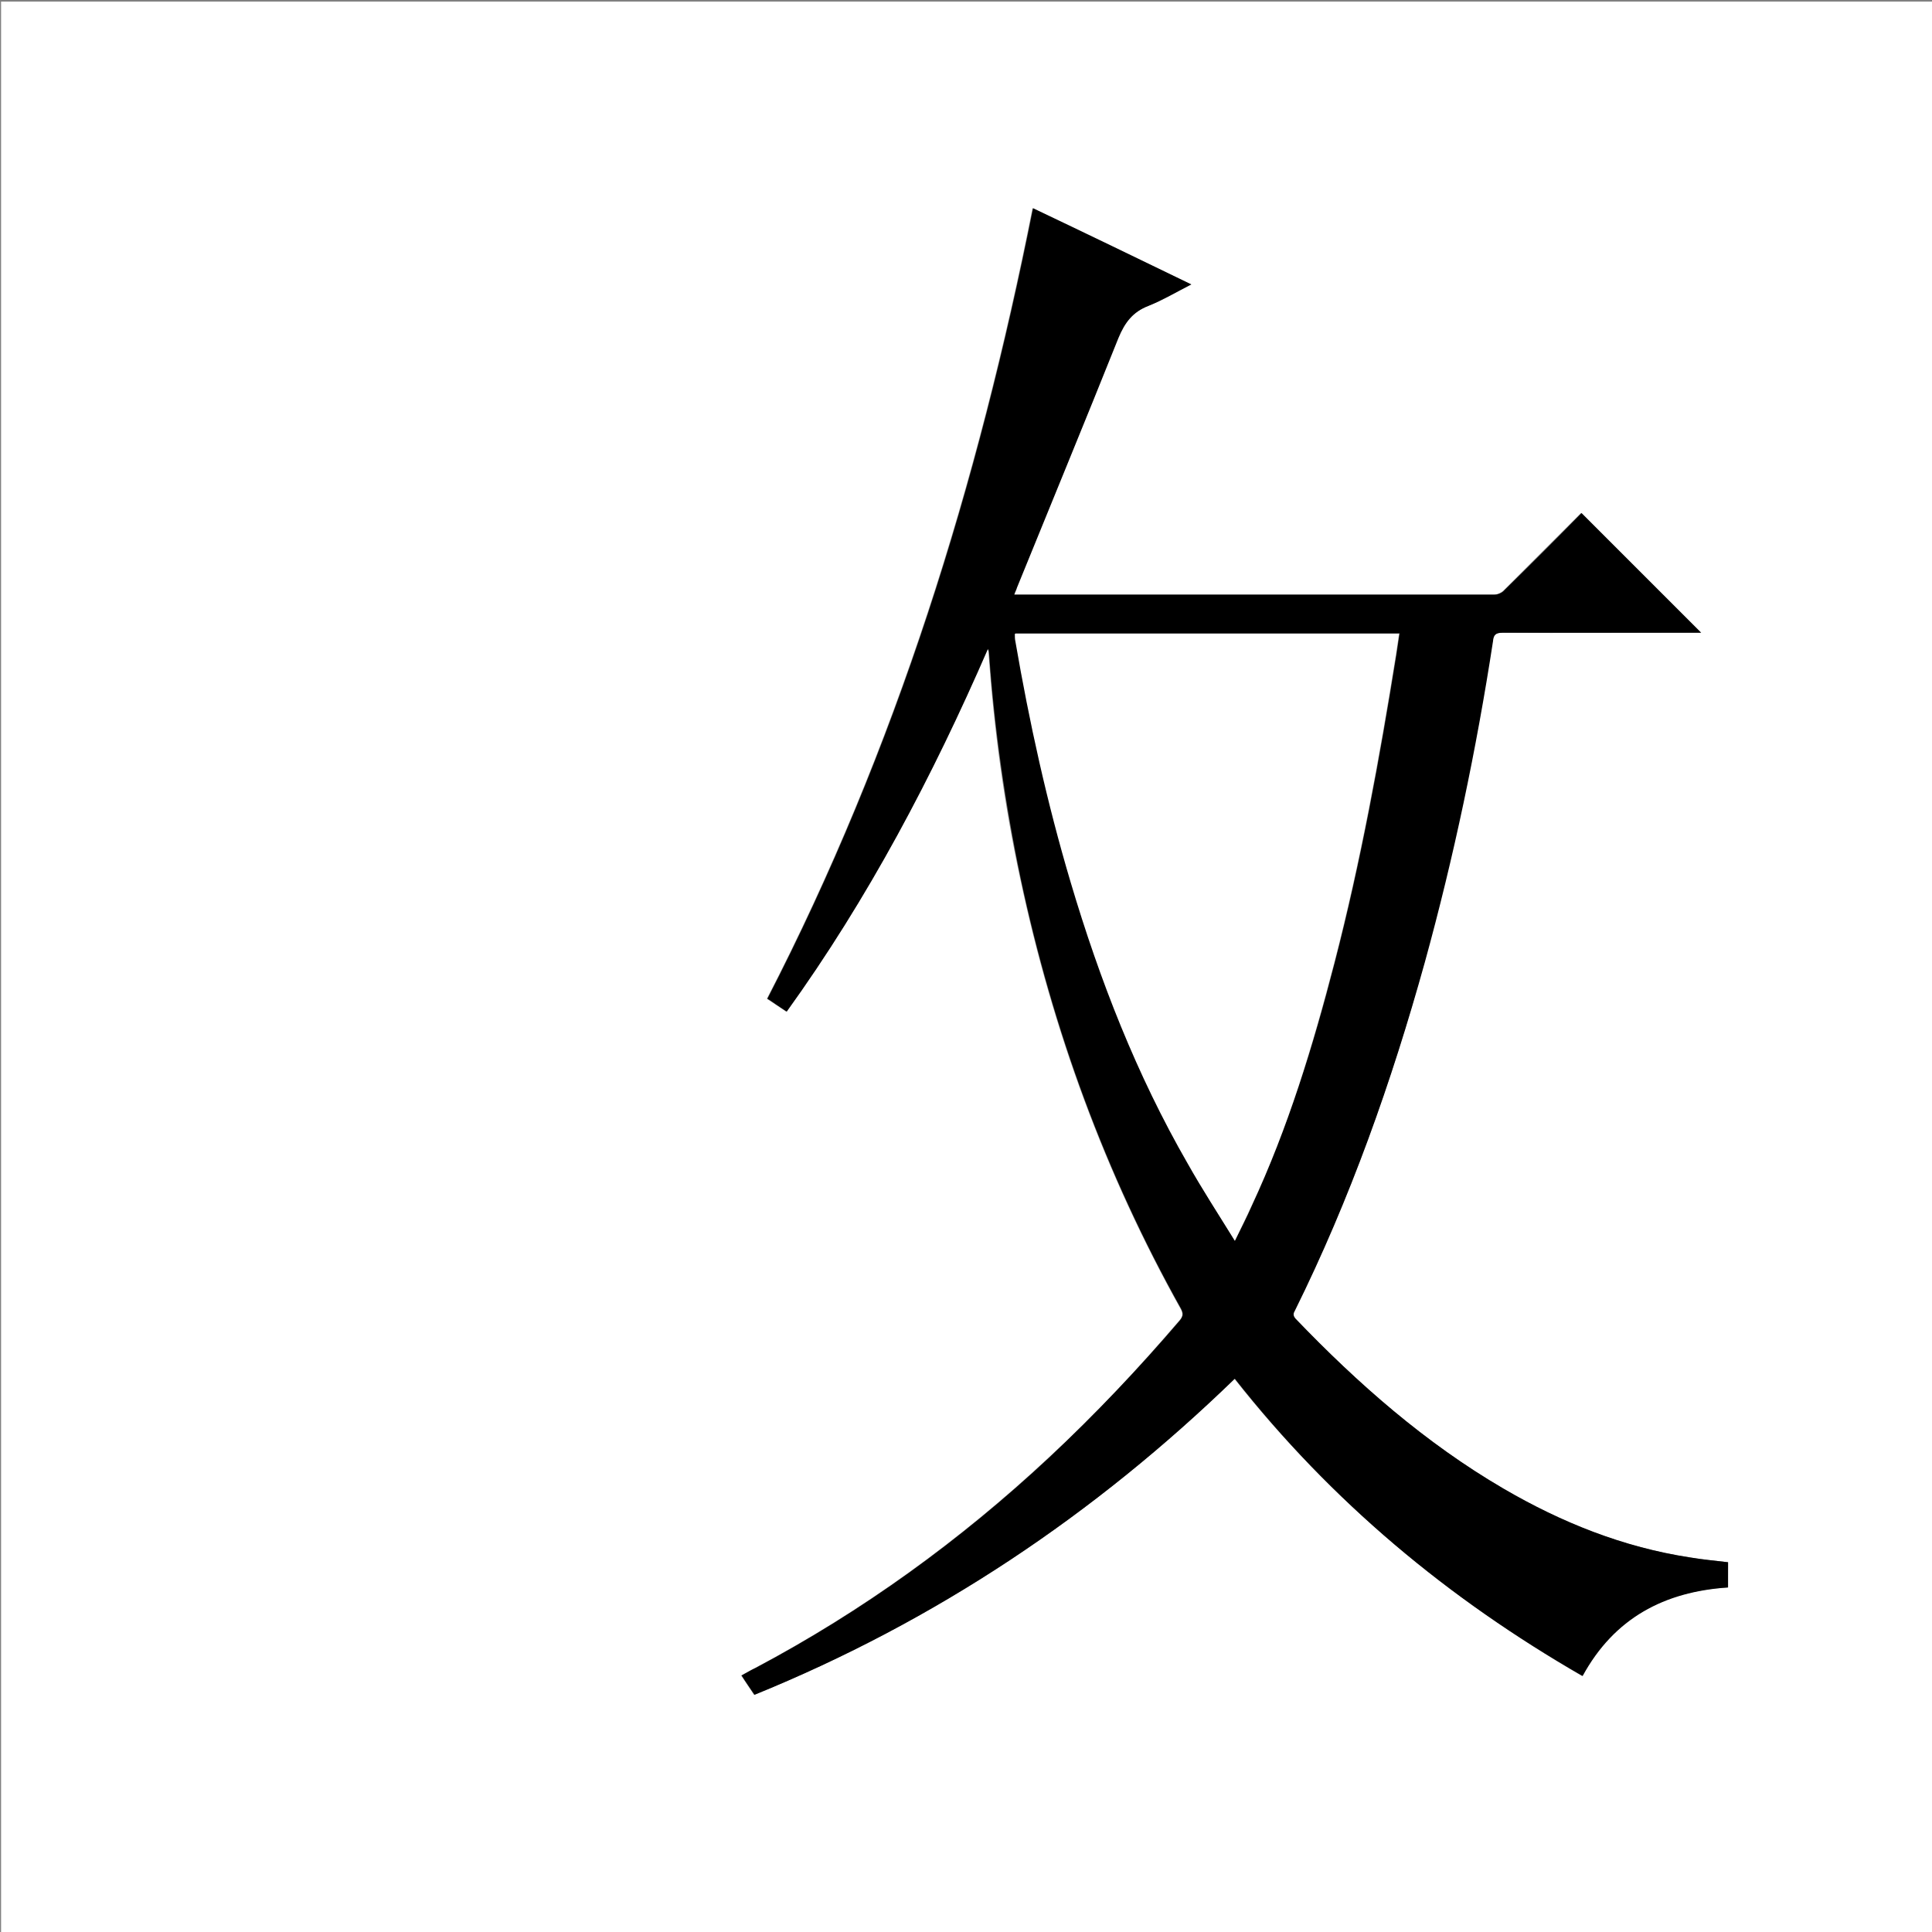 <?xml version="1.0" encoding="utf-8"?>
<!-- Generator: Adobe Illustrator 20.1.0, SVG Export Plug-In . SVG Version: 6.00 Build 0)  -->
<svg version="1.1" id="图层_1" xmlns="http://www.w3.org/2000/svg" xmlns:xlink="http://www.w3.org/1999/xlink" x="0px" y="0px"
	 viewBox="0 0 360 360" style="enable-background:new 0 0 360 360;" xml:space="preserve">
<rect x="0" y="0" width="360" height="360" fill="#808080" stroke="none"/>
<style type="text/css">
	.st0{fill:#FFFFFF;}
</style>
<g>
	<path class="st0" d="M0.2,360.5c0-120.1,0-240.2,0-360.2c120.1,0,240.2,0,360.2,0c0,120.1,0,240.2,0,360.2
		C240.4,360.5,120.3,360.5,0.2,360.5z M322,291.1c-2.5-0.3-4.9-0.5-7.2-0.9c-12.5-1.9-23.9-6.5-34.7-12.8
		c-14.6-8.6-27.1-19.6-38.8-31.7c-0.5-0.5-0.4-0.9-0.1-1.5c10.3-20.8,18.1-42.5,24.2-64.9c5.4-19.7,9.6-39.7,12.7-59.8
		c0.2-1.2,0.5-1.6,1.8-1.6c11.9,0.1,23.8,0,35.8,0c0.4,0,0.9,0,1.2,0c-7.5-7.5-14.9-14.9-22.3-22.3c-4.7,4.7-9.6,9.6-14.4,14.4
		c-0.4,0.4-1.2,0.8-1.8,0.8c-29.4,0-58.7,0-88.1,0c-0.4,0-0.8,0-1.4,0c0.2-0.6,0.3-1,0.5-1.3c6.3-15.5,12.7-30.9,18.9-46.5
		c1.1-2.9,2.7-4.8,5.6-6c2.7-1,5.2-2.5,8-4c-9.9-4.8-19.7-9.4-29.5-14.2c-10.2,51.3-25.5,100.8-49.5,147.3c0.7,0.5,1.2,0.8,1.8,1.2
		c0.6,0.4,1.2,0.8,1.8,1.2c15.2-21.1,27.2-43.8,37.5-67.6c0.2,0.3,0.2,0.6,0.2,0.8c1,14.1,2.9,28.1,5.9,42c6,28.2,15.8,55,29.9,80.2
		c0.4,0.8,0.5,1.3-0.2,2.1c-7.7,9-15.7,17.6-24.4,25.6c-16.5,15.4-34.7,28.6-54.7,39.2c-0.9,0.5-1.7,0.9-2.6,1.4
		c0.8,1.2,1.6,2.4,2.4,3.6c33.8-13.7,63.4-33.5,89.5-58.9c18,22.8,39.8,40.9,64.8,55.4c5.9-10.8,15.2-15.8,27.1-16.5
		C322,294.2,322,292.7,322,291.1z"/>
	<path d="M322,291.1c0,1.6,0,3,0,4.7c-11.9,0.8-21.2,5.7-27.1,16.5c-25.1-14.4-46.8-32.5-64.8-55.4c-26.1,25.3-55.8,45.2-89.5,58.9
		c-0.8-1.2-1.6-2.3-2.4-3.6c0.9-0.5,1.7-1,2.6-1.4c20-10.6,38.2-23.8,54.7-39.2c8.6-8.1,16.7-16.6,24.4-25.6
		c0.6-0.8,0.6-1.3,0.2-2.1c-14.1-25.2-23.9-52-29.9-80.2c-2.9-13.9-4.9-27.9-5.9-42c0-0.3-0.1-0.5-0.2-0.8
		c-10.3,23.7-22.3,46.5-37.5,67.6c-0.6-0.4-1.2-0.8-1.8-1.2c-0.6-0.4-1.1-0.8-1.8-1.2c24-46.5,39.3-96,49.5-147.3
		c9.9,4.7,19.6,9.4,29.5,14.2c-2.8,1.4-5.3,2.9-8,4c-2.9,1.1-4.4,3.1-5.6,6c-6.2,15.5-12.6,31-18.9,46.5c-0.1,0.4-0.3,0.7-0.5,1.3
		c0.6,0,1,0,1.4,0c29.4,0,58.7,0,88.1,0c0.6,0,1.4-0.3,1.8-0.8c4.9-4.8,9.7-9.6,14.4-14.4c7.4,7.4,14.8,14.8,22.3,22.3
		c-0.4,0-0.8,0-1.2,0c-11.9,0-23.8,0-35.8,0c-1.3,0-1.7,0.4-1.8,1.6c-3.1,20.2-7.3,40.2-12.7,59.8c-6.2,22.3-13.9,44.1-24.2,64.9
		c-0.3,0.5-0.4,0.9,0.1,1.5c11.6,12.1,24.2,23.2,38.8,31.7c10.8,6.3,22.3,10.9,34.7,12.8C317.2,290.6,319.6,290.8,322,291.1z
		 M230.1,231.2c1.2-2.4,2.3-4.5,3.2-6.6c6.7-14.5,11.4-29.7,15.4-45.2c4.9-18.9,8.4-38.1,11.5-57.4c0.2-1.3,0.4-2.6,0.6-4
		c-24,0-47.7,0-71.6,0c0,0.5,0.1,0.9,0.1,1.4c2.6,15.2,5.9,30.2,10.3,44.9c5.4,18.2,12.3,35.9,21.8,52.4
		C224,221.5,227,226.1,230.1,231.2z"/>
	<path class="st0" d="M230.1,231.2c-3.1-5-6.1-9.6-8.8-14.4c-9.5-16.5-16.4-34.2-21.8-52.4c-4.4-14.8-7.7-29.8-10.3-44.9
		c-0.1-0.4-0.1-0.9-0.1-1.4c23.9,0,47.7,0,71.6,0c-0.2,1.4-0.4,2.7-0.6,4c-3.1,19.3-6.6,38.5-11.5,57.4c-4,15.4-8.6,30.7-15.4,45.2
		C232.3,226.7,231.3,228.7,230.1,231.2z"/>
</g>
</svg>

